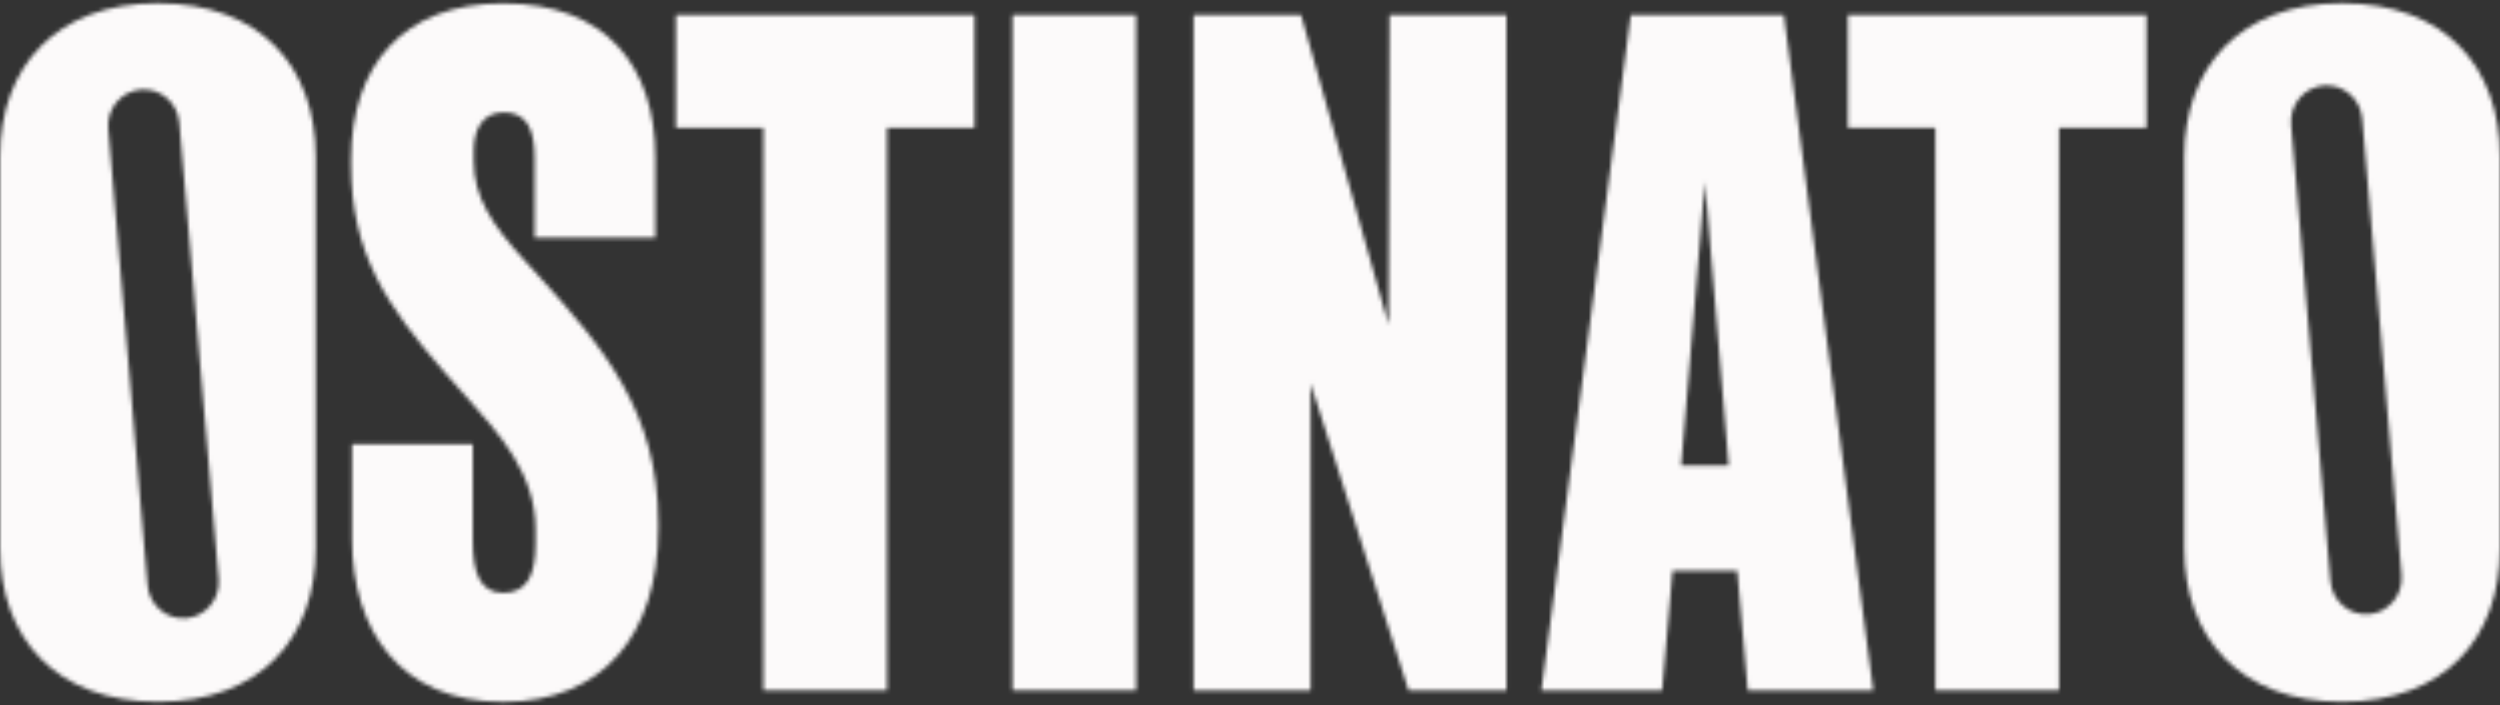 <svg width="624" height="176" viewBox="0 0 624 176" fill="none" xmlns="http://www.w3.org/2000/svg">
<rect x="0" y="0" width="624" height="176" fill="#333333" stroke="none"/>
<mask id="mask0_83_367" style="mask-type:alpha" maskUnits="userSpaceOnUse" x="0" y="0" width="624" height="176">
<path fill-rule="evenodd" clip-rule="evenodd" d="M0 39.095V136.868C0 159.265 14.005 175.159 39.403 175.159C65.038 175.159 78.806 159.265 78.806 136.868V39.095C78.806 16.699 65.038 0.805 39.403 0.805C14.005 0.805 0 16.699 0 39.095ZM35.101 22.361C30.204 22.796 26.581 27.176 27.01 32.145L36.836 146.099C37.265 151.067 41.582 154.743 46.48 154.308C51.377 153.873 55 149.493 54.571 144.525L44.744 30.57C44.316 25.602 39.998 21.927 35.101 22.361Z" fill="#FCFAFA"/>
<path d="M125.605 175.195C99.732 175.195 87.864 157.133 87.864 134.496V110.896H118.009V134.978C118.009 142.684 119.671 147.982 125.605 147.982C131.776 147.982 133.675 143.166 133.675 135.7V132.088C133.675 118.386 124.795 108.456 116.667 99.365C116.08 98.709 115.498 98.058 114.923 97.41L110.888 92.835C96.646 76.459 87.626 63.455 87.626 41.058V39.854C87.626 16.495 100.444 0.841 125.605 0.841C151.24 0.841 163.583 16.495 163.583 39.373V59.361H133.438V39.373C133.438 32.87 131.776 28.054 125.842 28.054C120.145 28.054 118.246 32.63 118.246 37.687V40.095C118.246 49.246 122.756 55.989 130.827 64.899L133.913 68.271C150.766 86.814 164.295 102.949 164.295 130.402V132.088C164.295 158.338 150.528 175.195 125.605 175.195Z" fill="#FCFAFA"/>
<path d="M168.702 31.907V3.731H243.235V31.907H221.397V172.305H190.539V31.907H168.702Z" fill="#FCFAFA"/>
<path d="M252.726 3.731H283.583V172.305H252.726V3.731Z" fill="#FCFAFA"/>
<path d="M297.927 172.305V3.731H324.75L346.587 81.034L346.825 3.731H376.021V172.305H351.572L327.123 95.724V172.305H297.927Z" fill="#FCFAFA"/>
<path fill-rule="evenodd" clip-rule="evenodd" d="M384.725 172.305L407.038 3.731H445.254L467.566 172.305H436.234L433.623 142.443H417.482L414.871 172.305H384.725ZM419.618 116.194H431.486L425.552 45.393L419.618 116.194Z" fill="#FCFAFA"/>
<path d="M461.237 31.907V3.731H535.77V31.907H513.932V172.305H483.075V31.907H461.237Z" fill="#FCFAFA"/>
<path fill-rule="evenodd" clip-rule="evenodd" d="M545.194 136.868V39.095C545.194 16.699 559.199 0.805 584.597 0.805C610.233 0.805 624 16.699 624 39.095V136.868C624 159.265 610.233 175.159 584.597 175.159C559.199 175.159 545.194 159.265 545.194 136.868ZM571.867 31.137C571.439 26.169 575.062 21.788 579.959 21.354C584.856 20.919 589.174 24.595 589.602 29.563L599.429 143.517C599.857 148.486 596.235 152.866 591.337 153.301C586.44 153.735 582.123 150.06 581.694 145.091L571.867 31.137Z" fill="#FCFAFA"/>
</mask>
<g mask="url(#mask0_83_367)">
<rect x="-36.594" y="-48.825" width="669.452" height="447.845" fill="#FCFAFA"/>
</g>
</svg>
